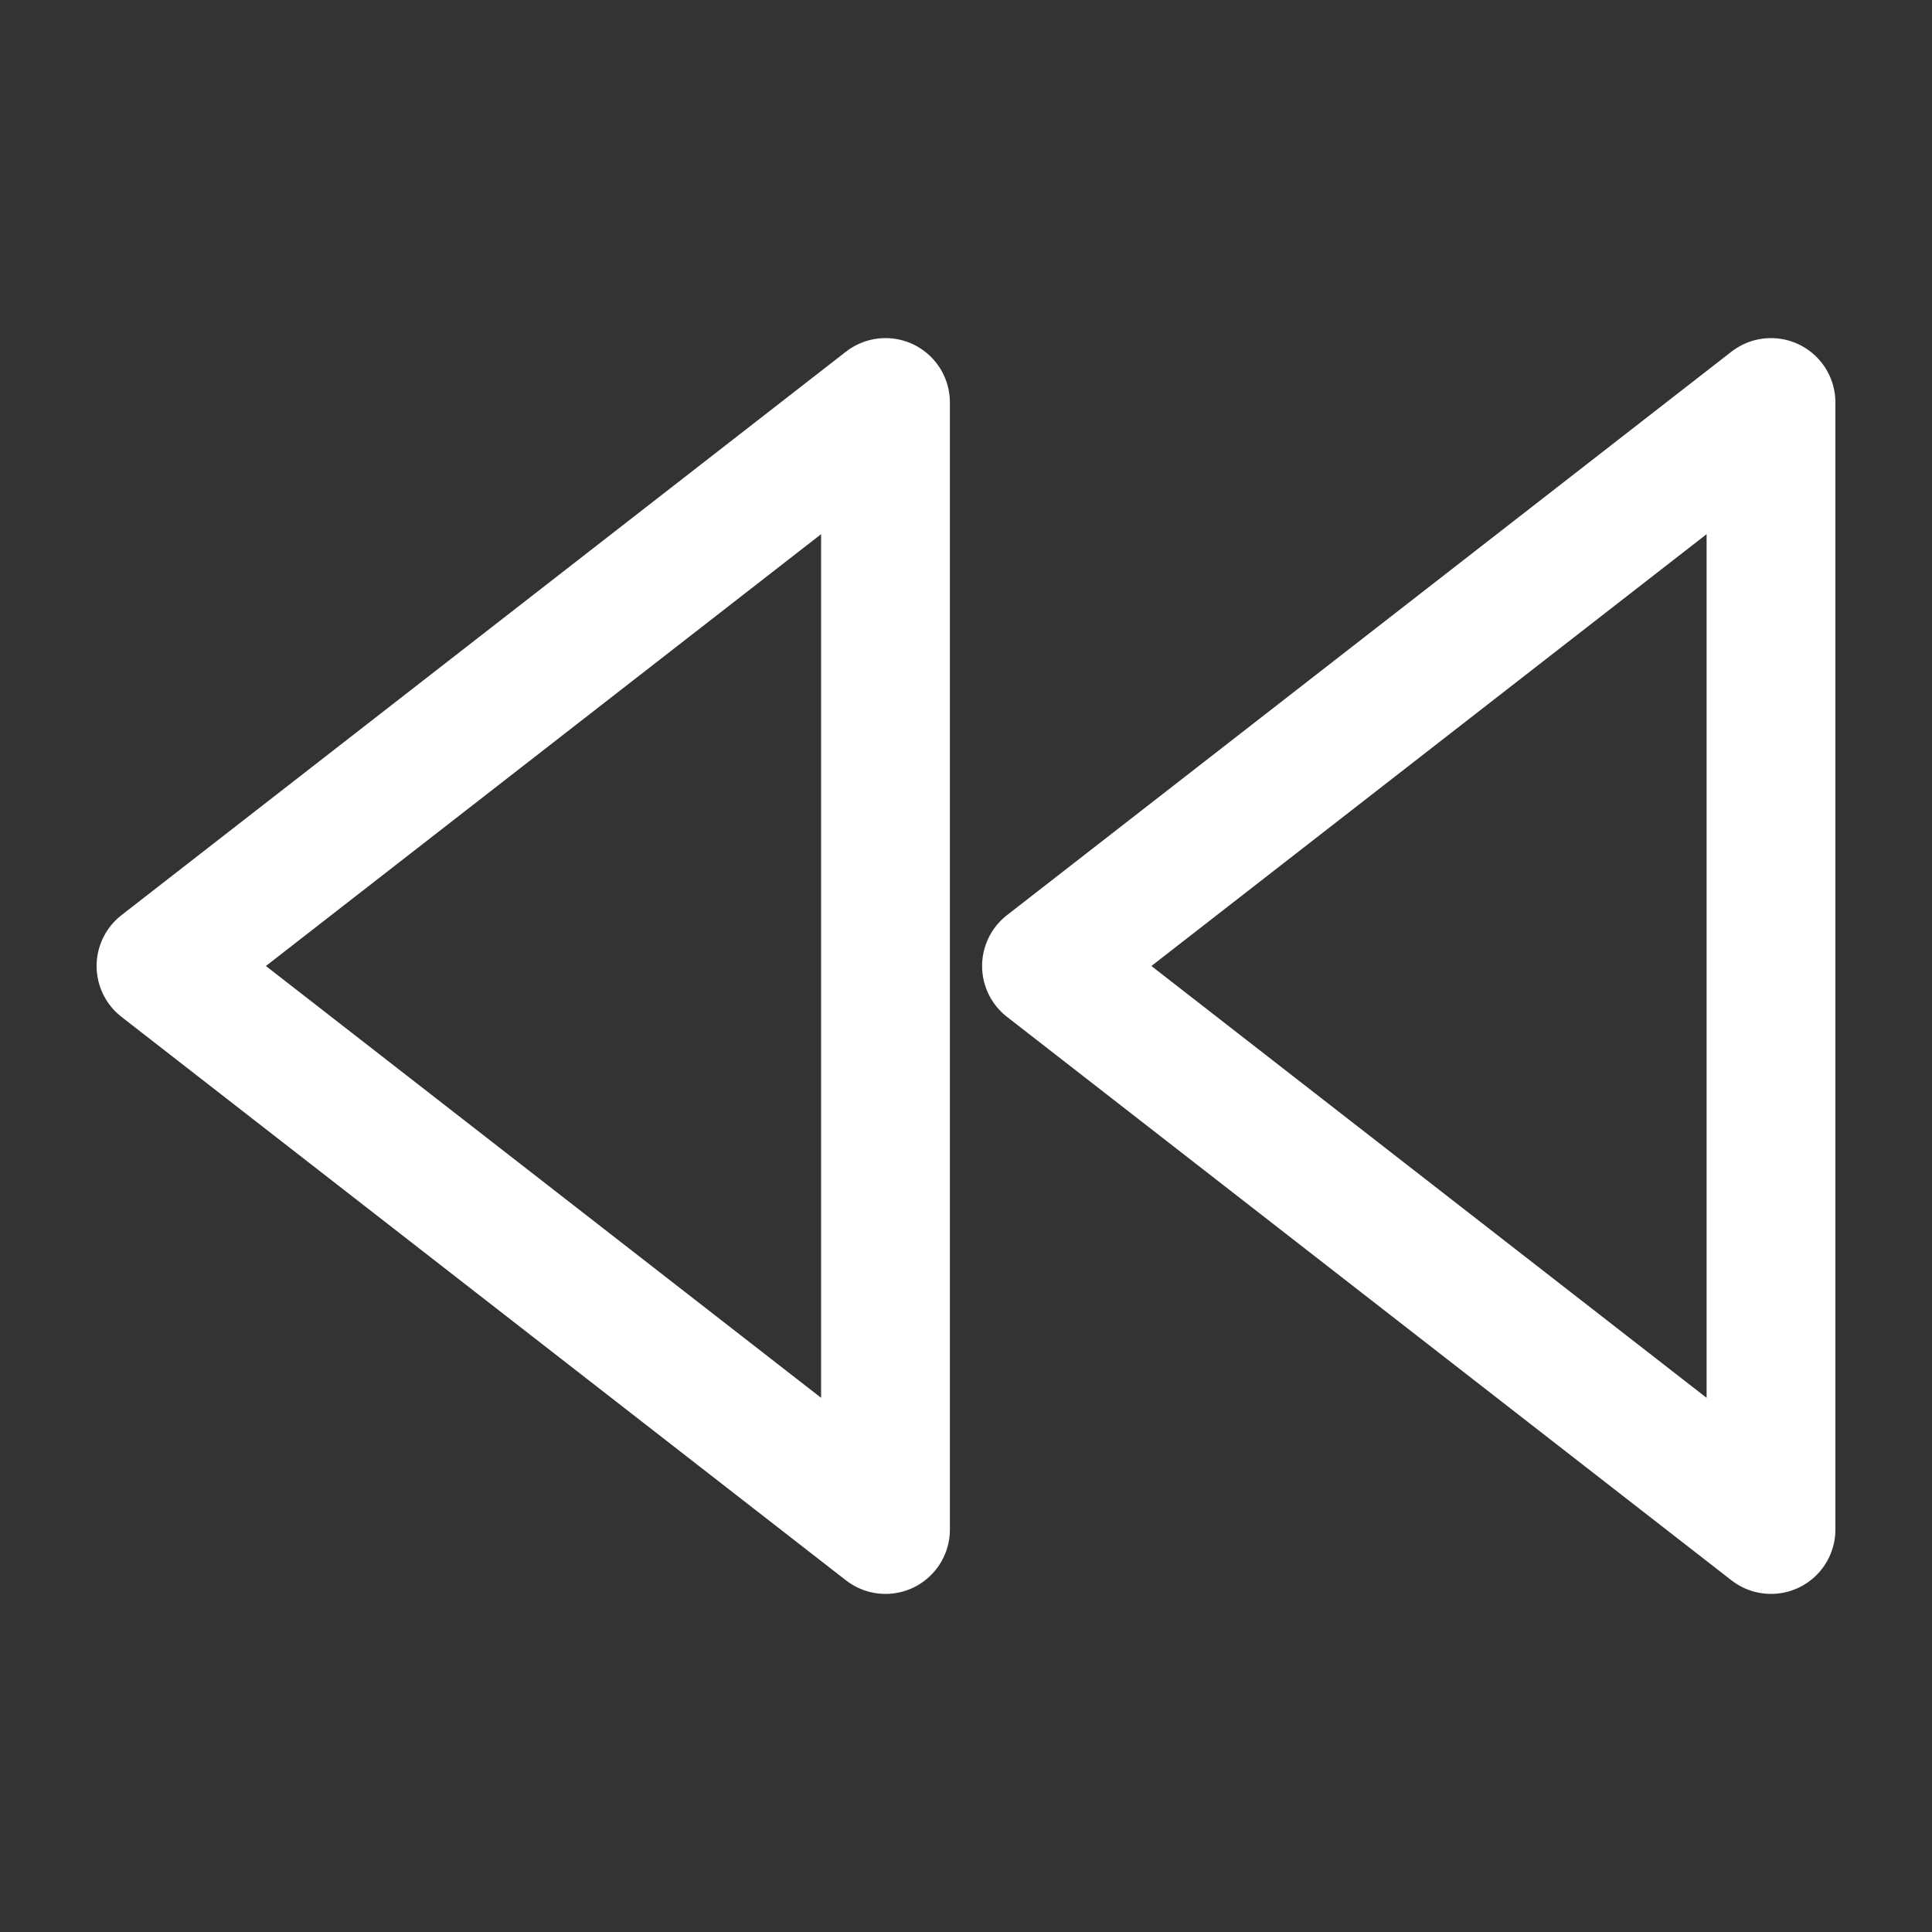 <svg width="30" height="30" viewBox="0 0 30 30" fill="none" xmlns="http://www.w3.org/2000/svg">
<rect x="0" y="0" width="30" height="30" fill="#333333" stroke="none"/>
<path d="M13.75 23.75L2.5 15L13.75 6.25V23.75Z" stroke="white" stroke-width="2" stroke-linecap="round" stroke-linejoin="round"/>
<path d="M27.5 23.75L16.25 15L27.5 6.25V23.75Z" stroke="white" stroke-width="2" stroke-linecap="round" stroke-linejoin="round"/>
</svg>
